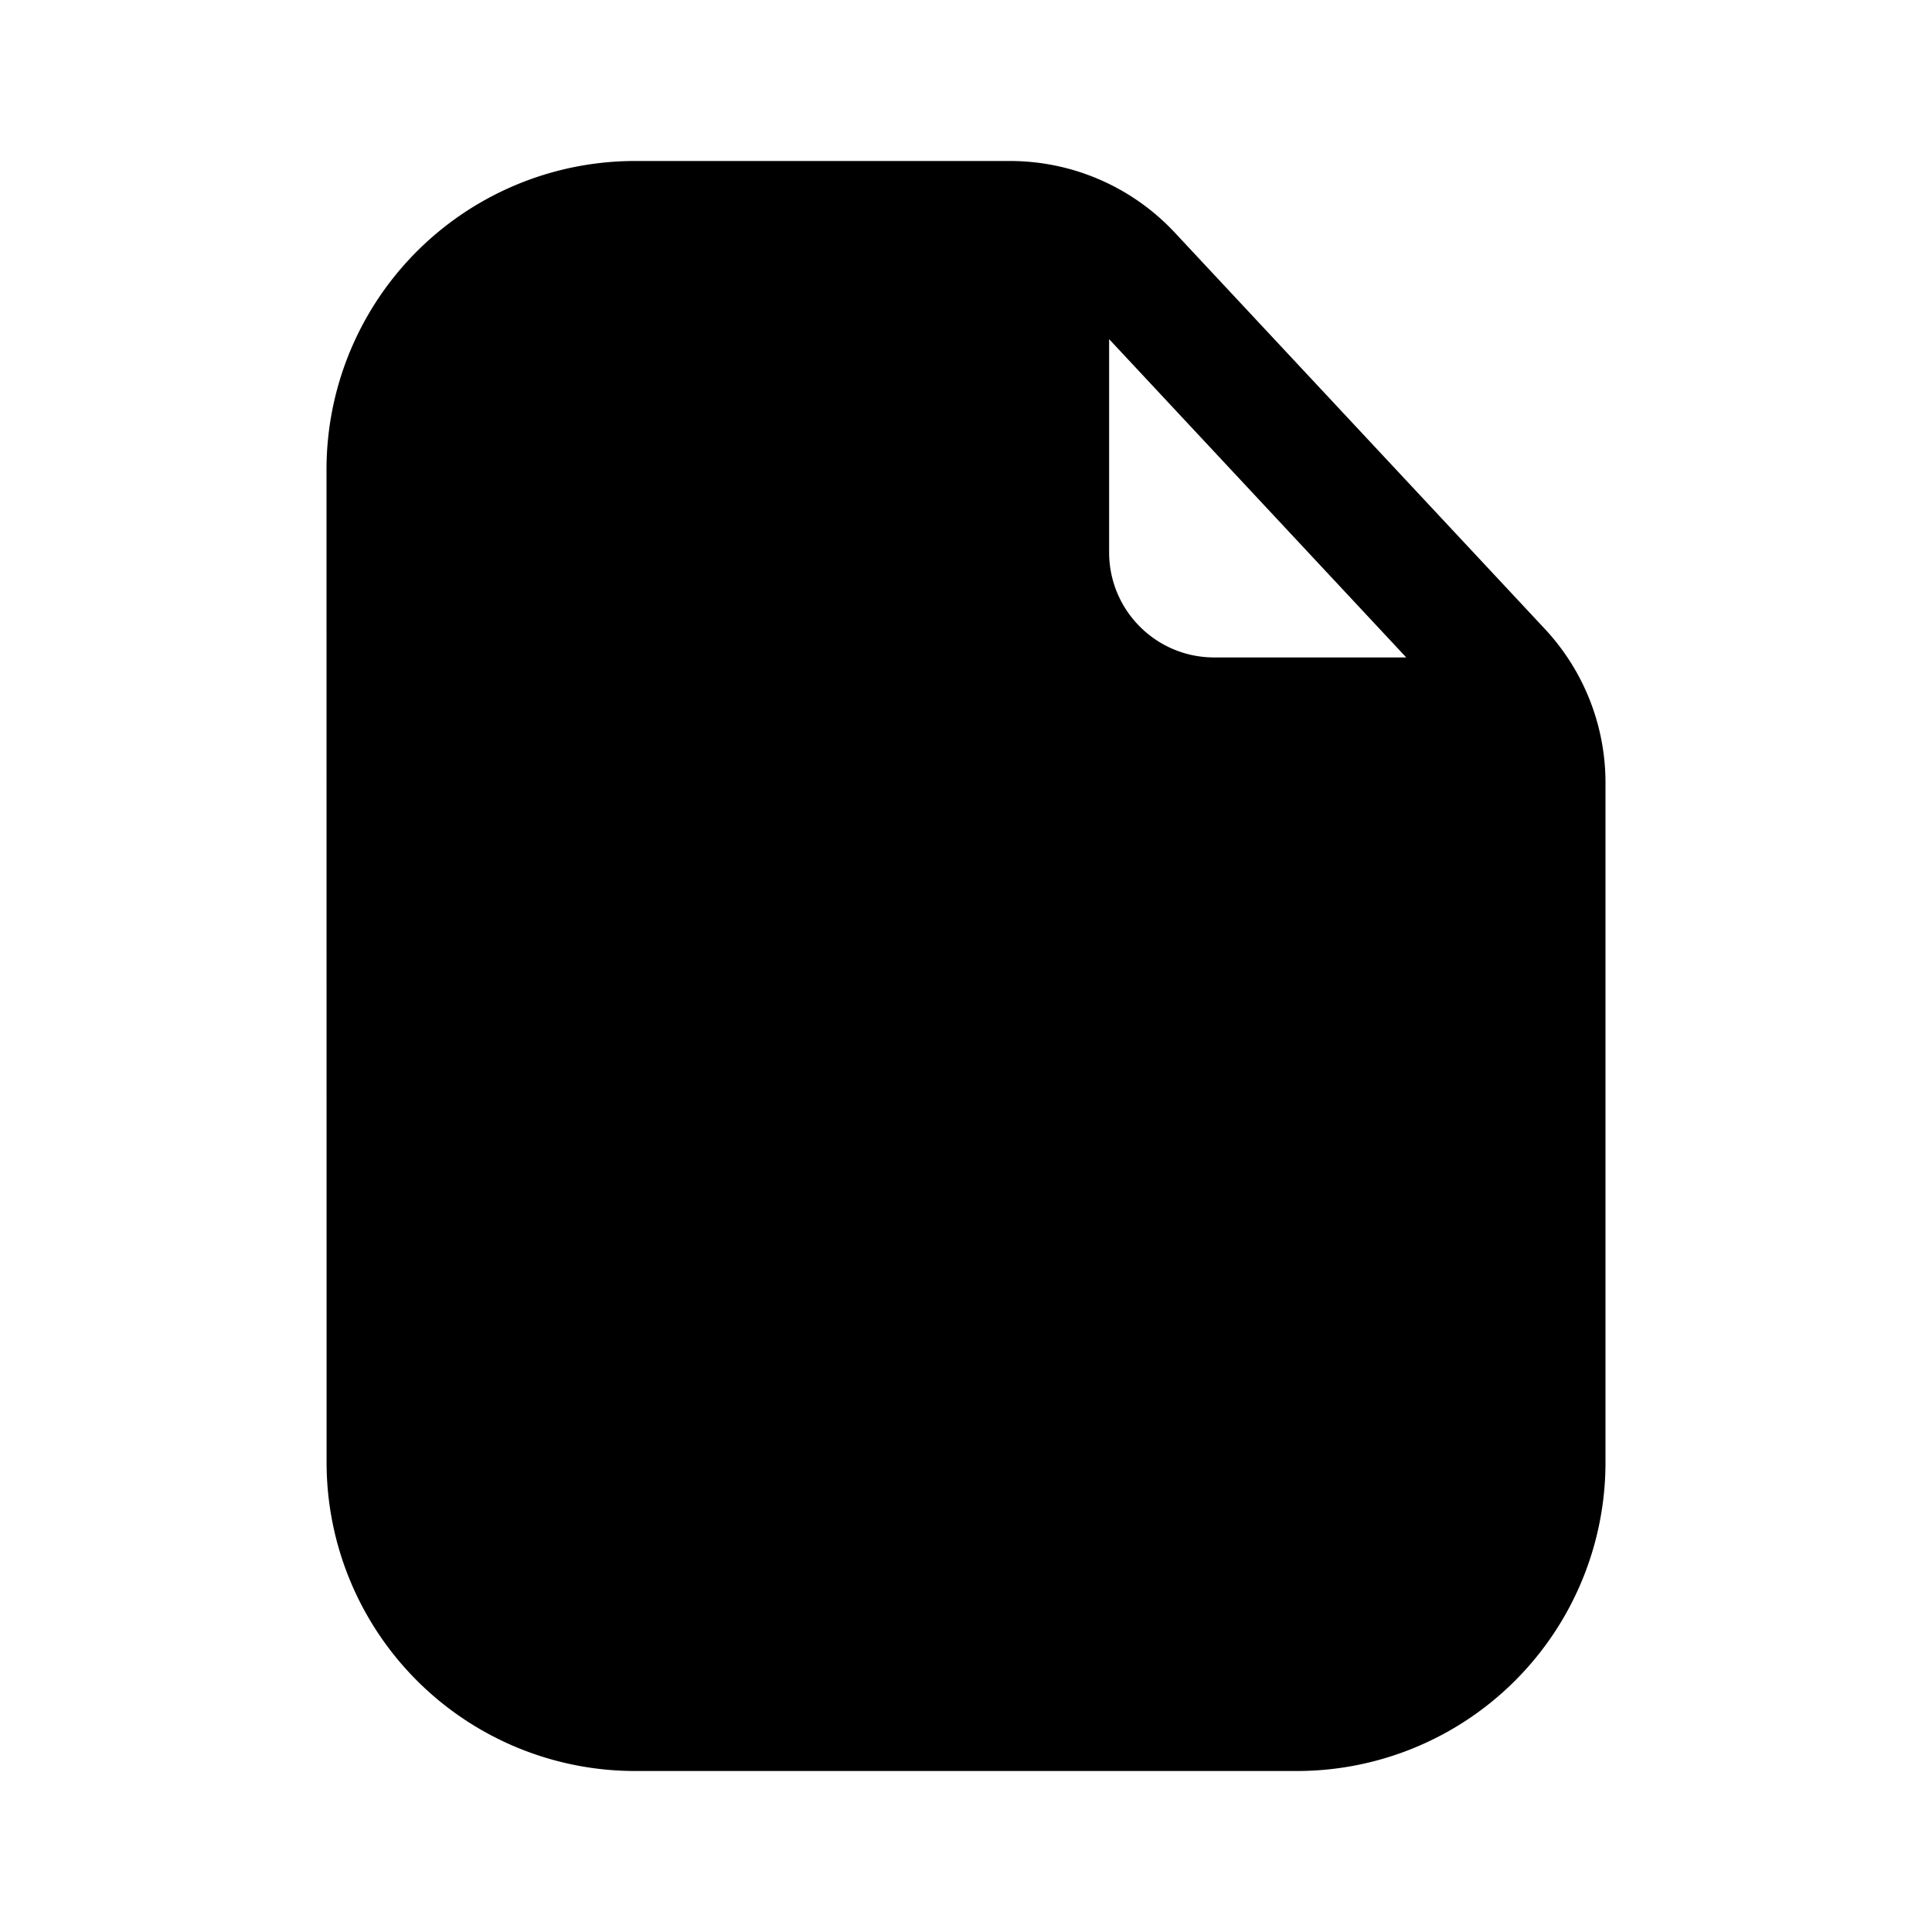 <svg xmlns="http://www.w3.org/2000/svg" width="24" height="24" fill="none" class="persona-icon" viewBox="0 0 24 24"><path fill="currentColor" fill-rule="evenodd" d="M4.056 5.834A3.833 3.833 0 0 1 7.889 2h4.657a2.8 2.8 0 0 1 2.05.892l4.594 4.92a2.8 2.8 0 0 1 .754 1.915v8.44A3.833 3.833 0 0 1 16.111 22H7.89a3.833 3.833 0 0 1-3.833-3.833zm11.027 2.333h2.386l-3.691-3.954v2.649c0 .72.584 1.305 1.305 1.305" clip-rule="evenodd"/></svg>